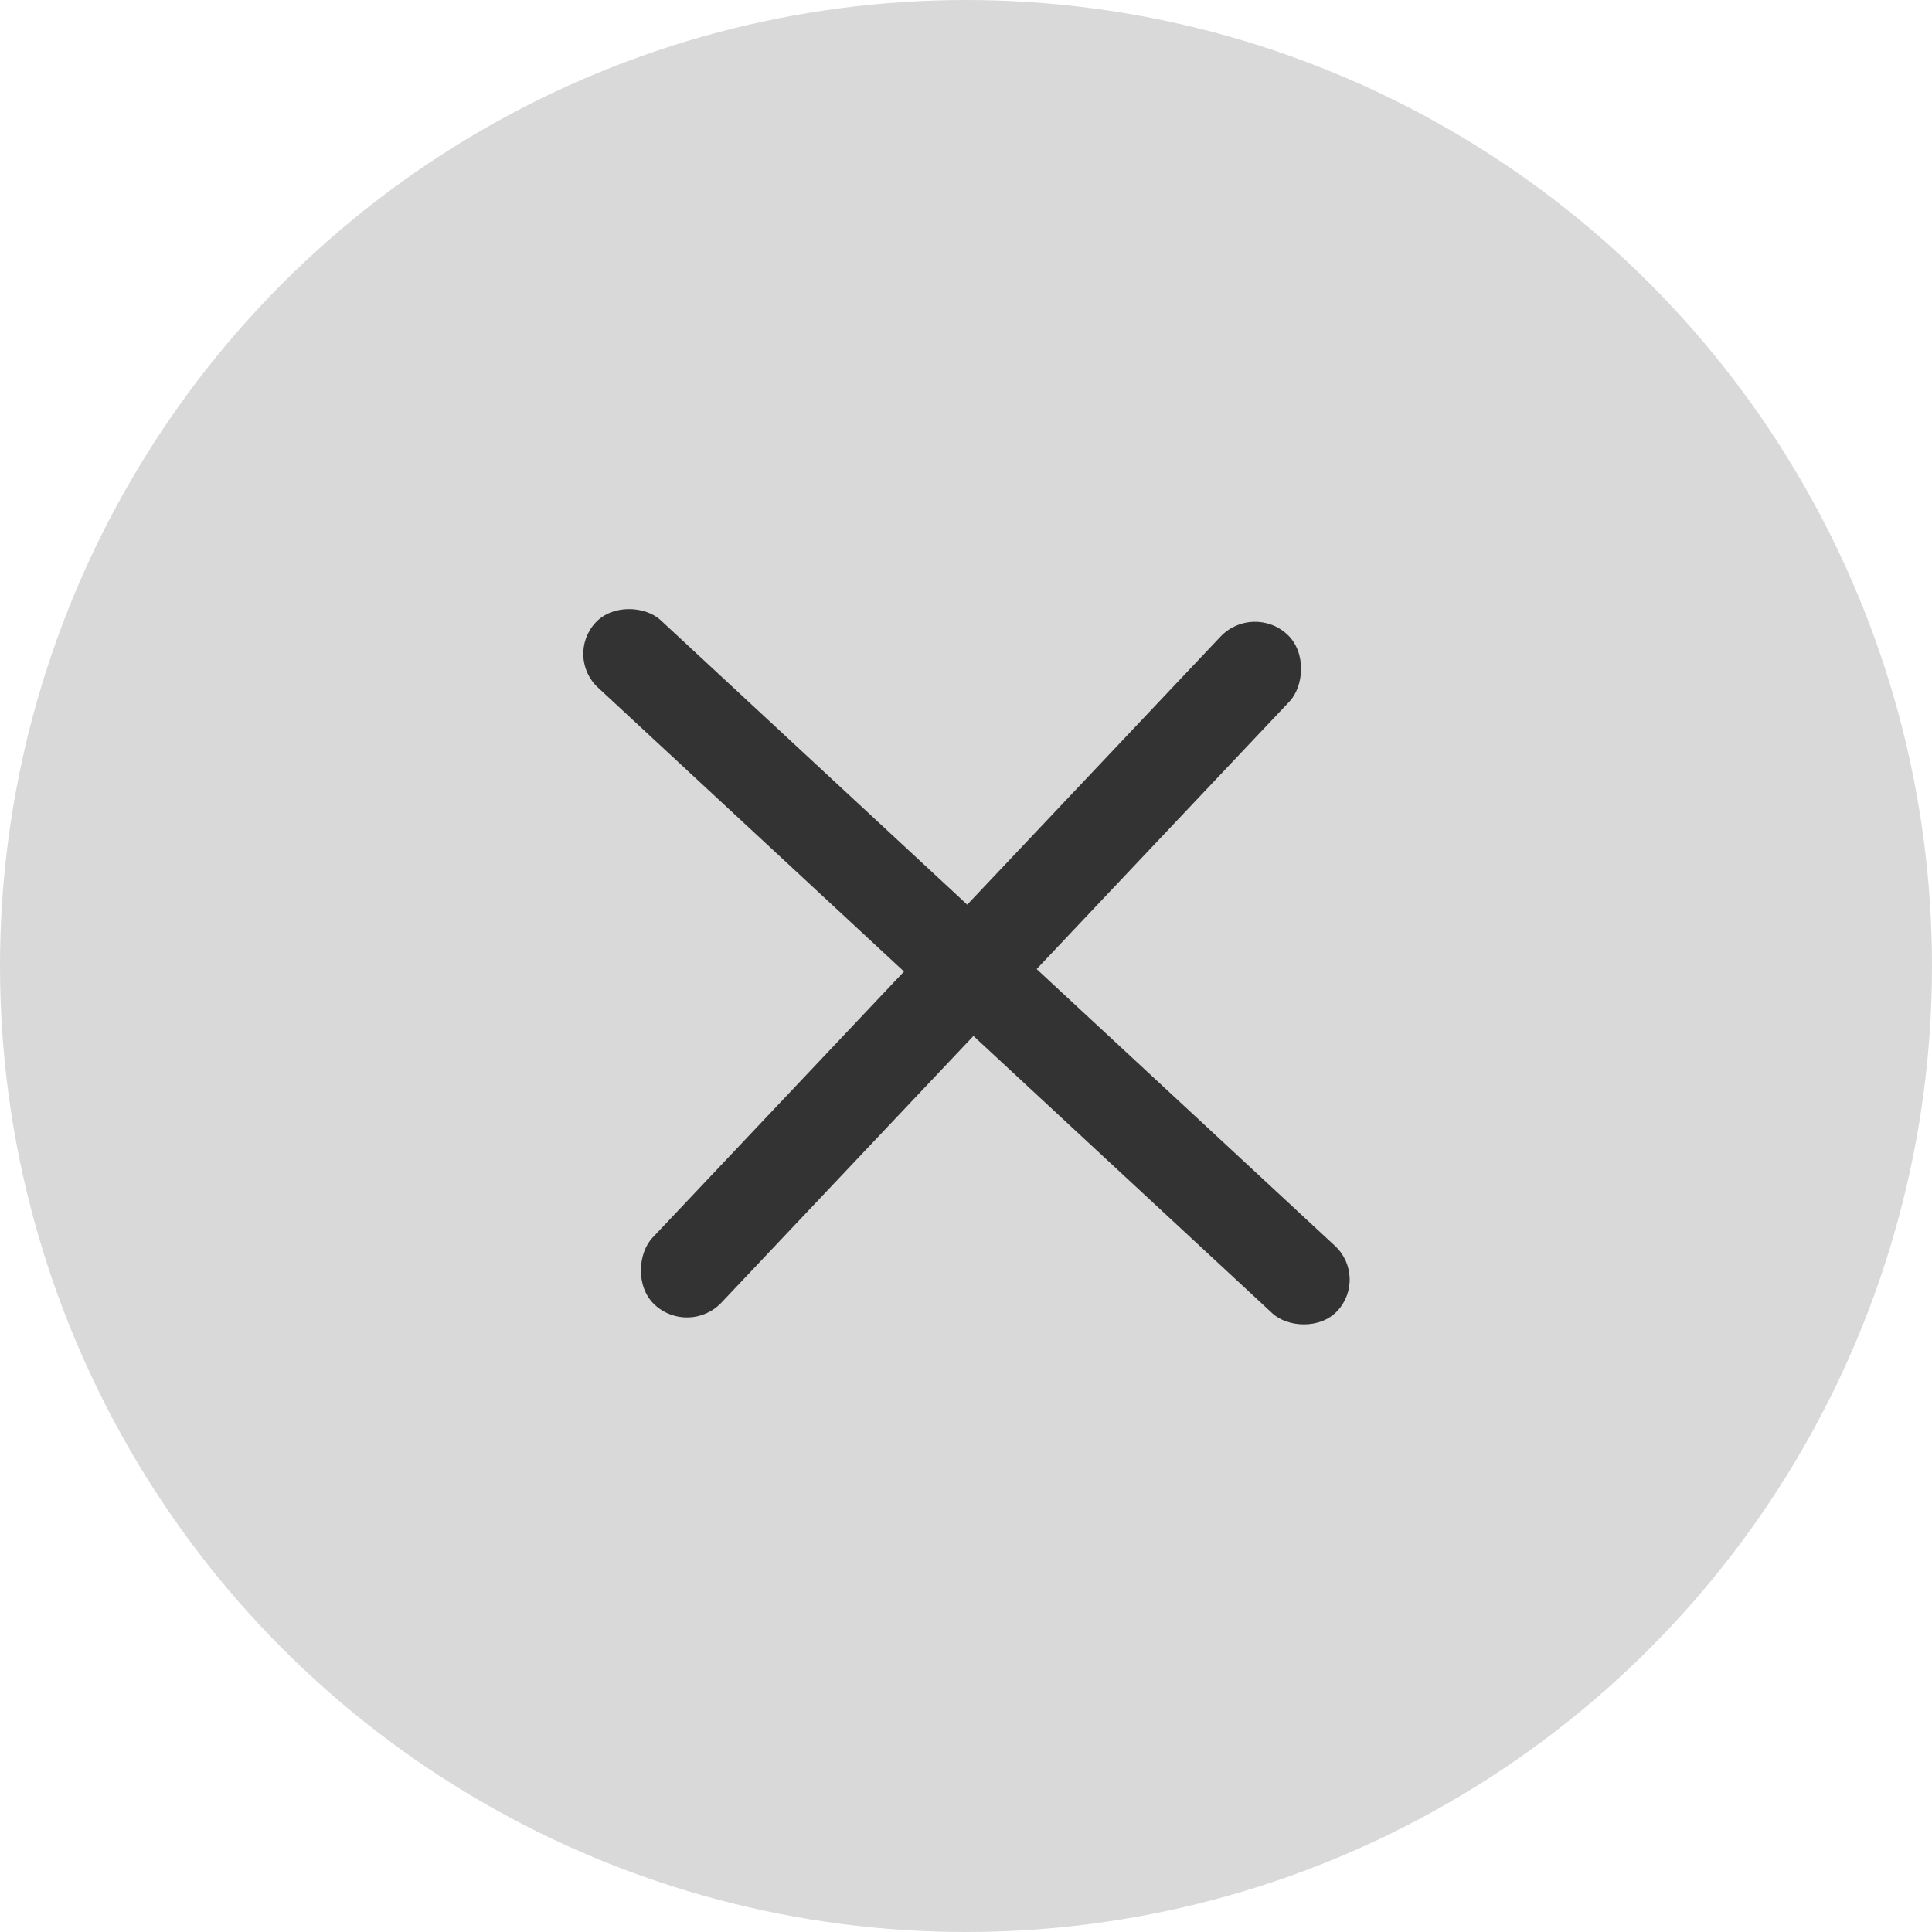 <svg width="30" height="30" viewBox="0 0 30 30" fill="none" xmlns="http://www.w3.org/2000/svg">
<circle cx="15" cy="15" r="15" fill="#D9D9D9"/>
<rect x="8.762" y="10.191" width="1.429" height="15.714" rx="0.714" transform="rotate(-47.142 8.762 10.191)" fill="#333"/>
<rect width="1.47" height="14.308" rx="0.735" transform="matrix(0.728 0.686 -0.687 0.727 19.457 9.351)" fill="#333"/>
</svg>
